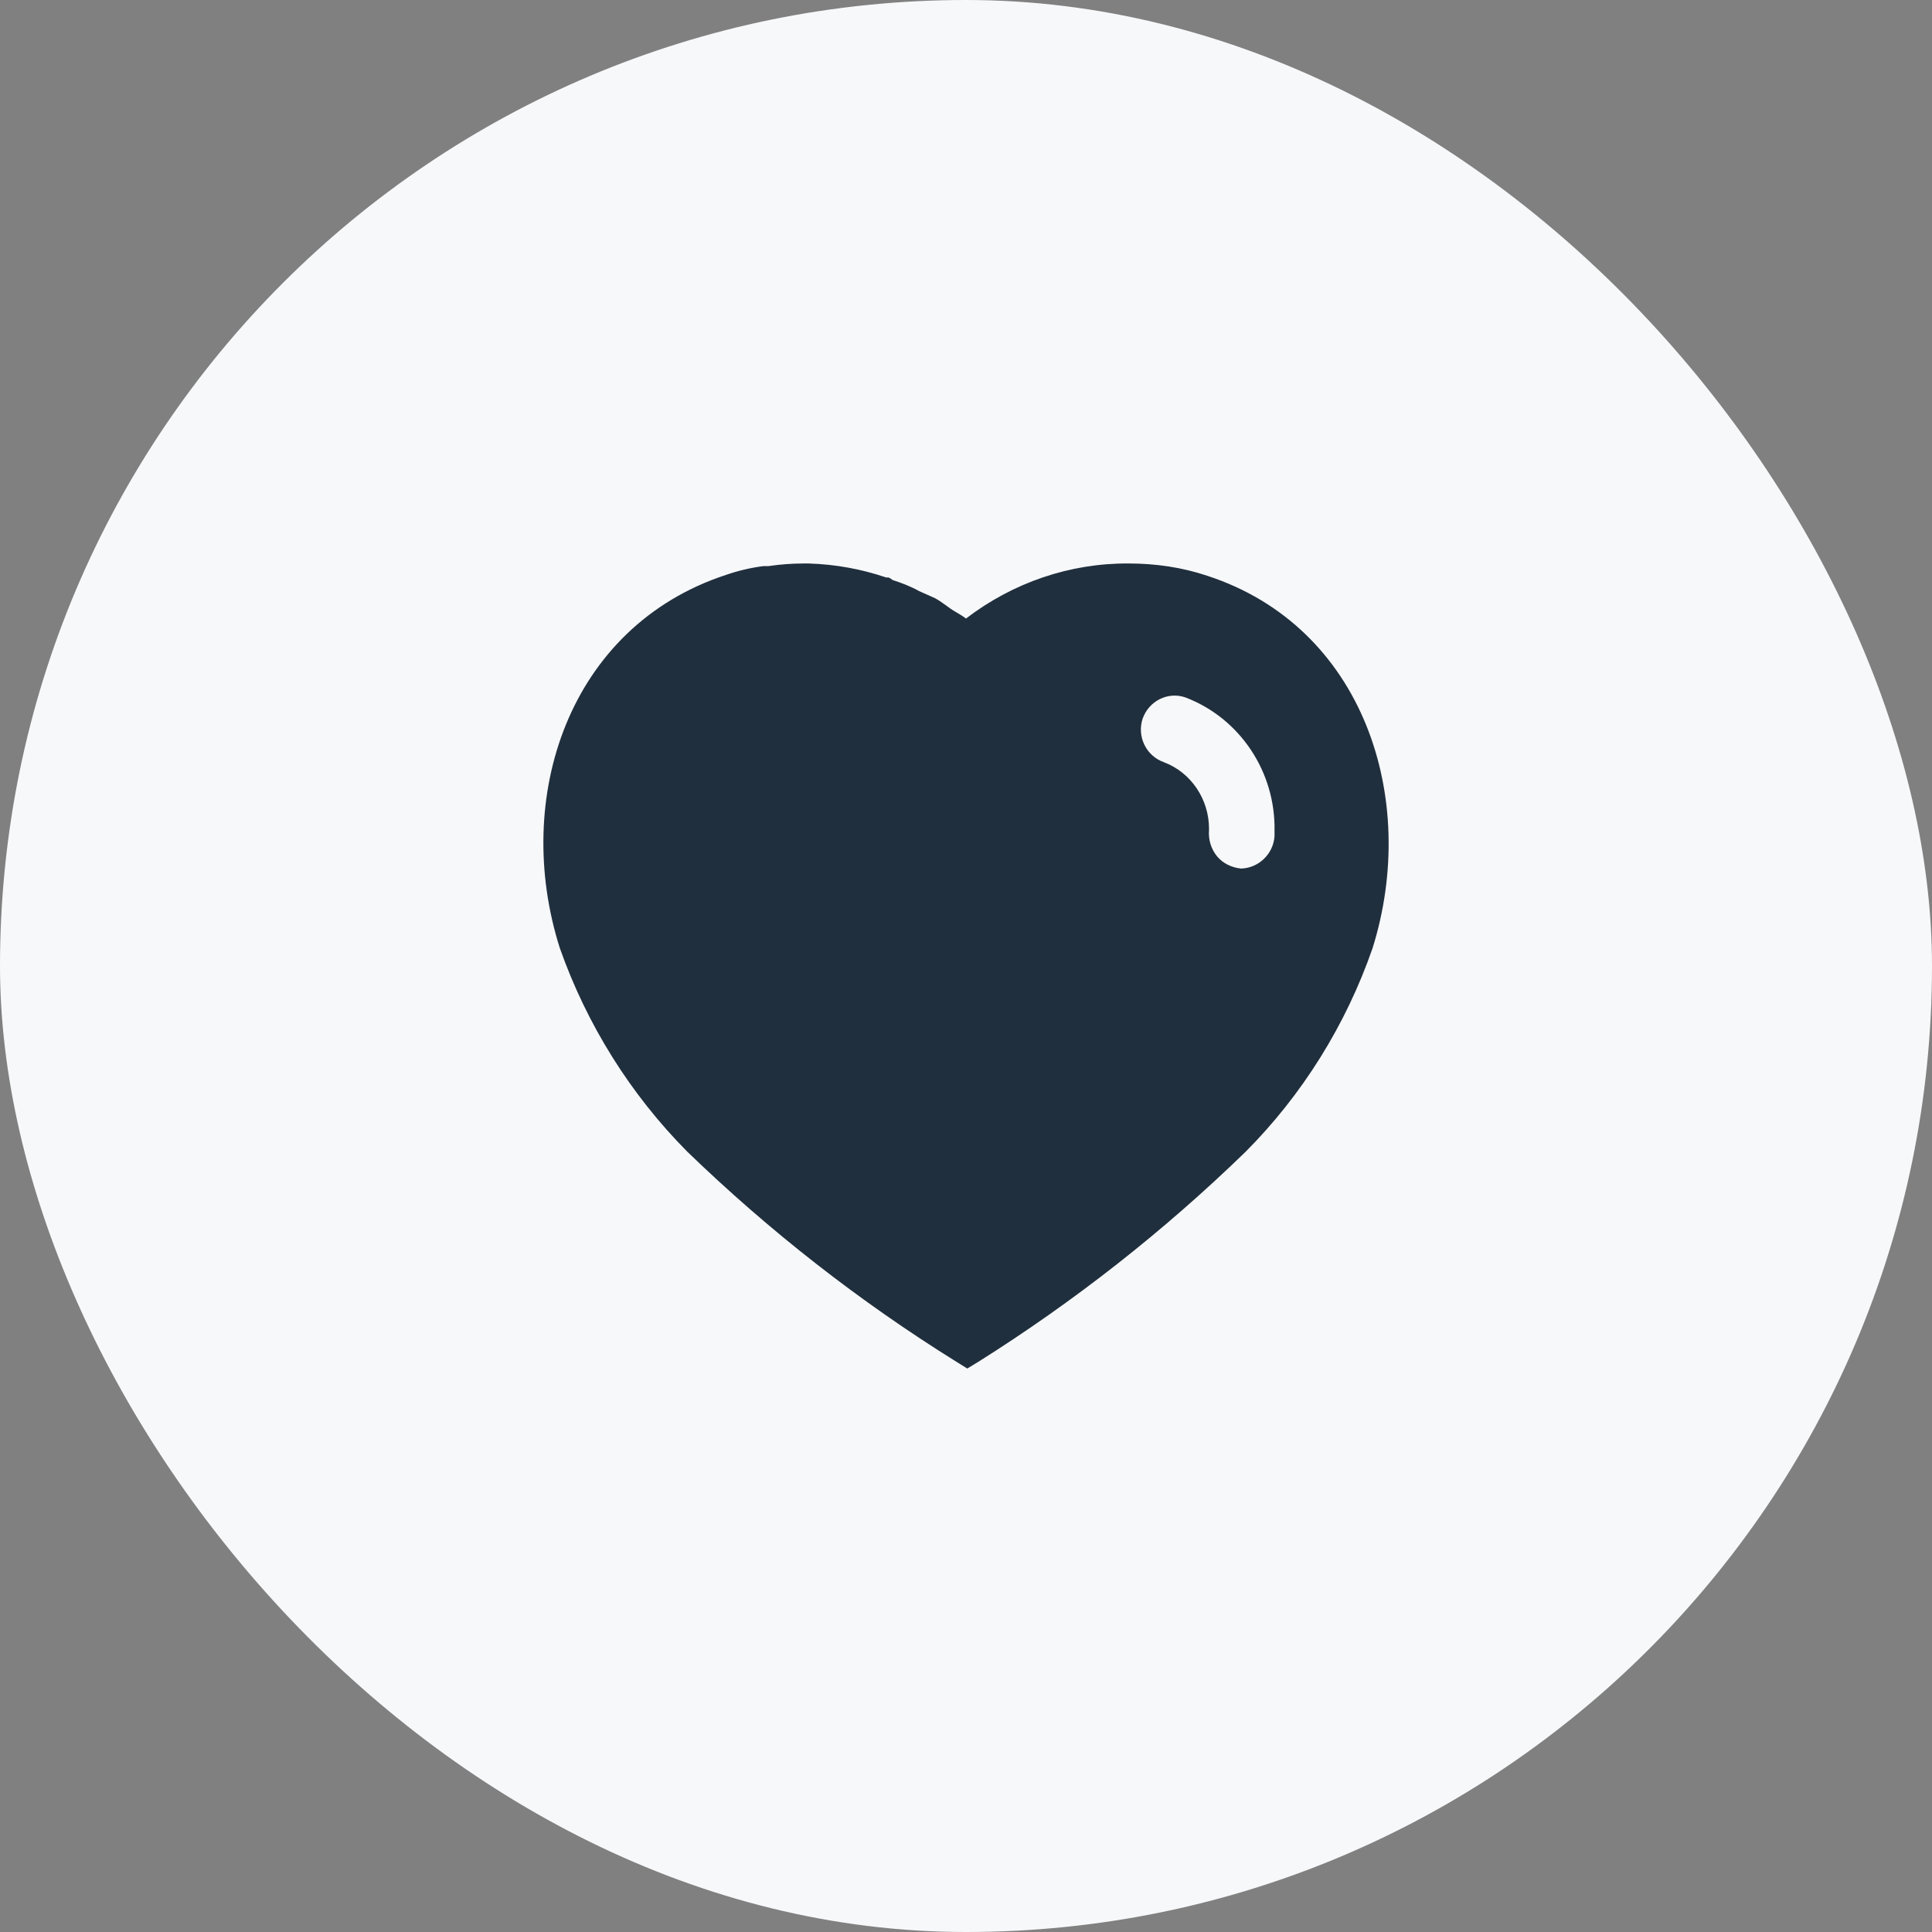 <svg width="32" height="32" viewBox="0 0 32 32" fill="none" xmlns="http://www.w3.org/2000/svg">
<rect x="0" y="0" width="32" height="32" fill="#808080" stroke="none"/>
<rect width="32" height="32" rx="16" fill="#F7F8FA"/>
<path fill-rule="evenodd" clip-rule="evenodd" d="M18.695 9.333C19.137 9.333 19.578 9.396 19.997 9.537C22.581 10.379 23.512 13.221 22.734 15.705C22.293 16.975 21.572 18.133 20.628 19.08C19.276 20.392 17.793 21.557 16.196 22.561L16.021 22.667L15.839 22.554C14.237 21.557 12.745 20.392 11.381 19.073C10.443 18.126 9.721 16.975 9.273 15.705C8.482 13.221 9.413 10.379 12.025 9.522C12.228 9.452 12.437 9.403 12.647 9.376H12.731C12.928 9.347 13.123 9.333 13.319 9.333H13.396C13.837 9.347 14.264 9.424 14.678 9.565H14.719C14.747 9.578 14.768 9.593 14.782 9.606C14.937 9.656 15.083 9.712 15.223 9.79L15.489 9.909C15.553 9.943 15.625 9.996 15.688 10.041C15.727 10.07 15.763 10.096 15.79 10.112C15.801 10.119 15.813 10.126 15.825 10.133C15.885 10.168 15.947 10.204 16 10.245C16.778 9.649 17.722 9.326 18.695 9.333ZM20.557 14.386C20.844 14.378 21.089 14.148 21.11 13.852V13.768C21.131 12.785 20.537 11.895 19.633 11.551C19.346 11.452 19.031 11.607 18.926 11.902C18.828 12.197 18.982 12.519 19.276 12.624C19.725 12.792 20.025 13.235 20.025 13.726V13.748C20.012 13.908 20.06 14.063 20.158 14.183C20.256 14.302 20.403 14.371 20.557 14.386Z" fill="#202F3D"/>
</svg>
